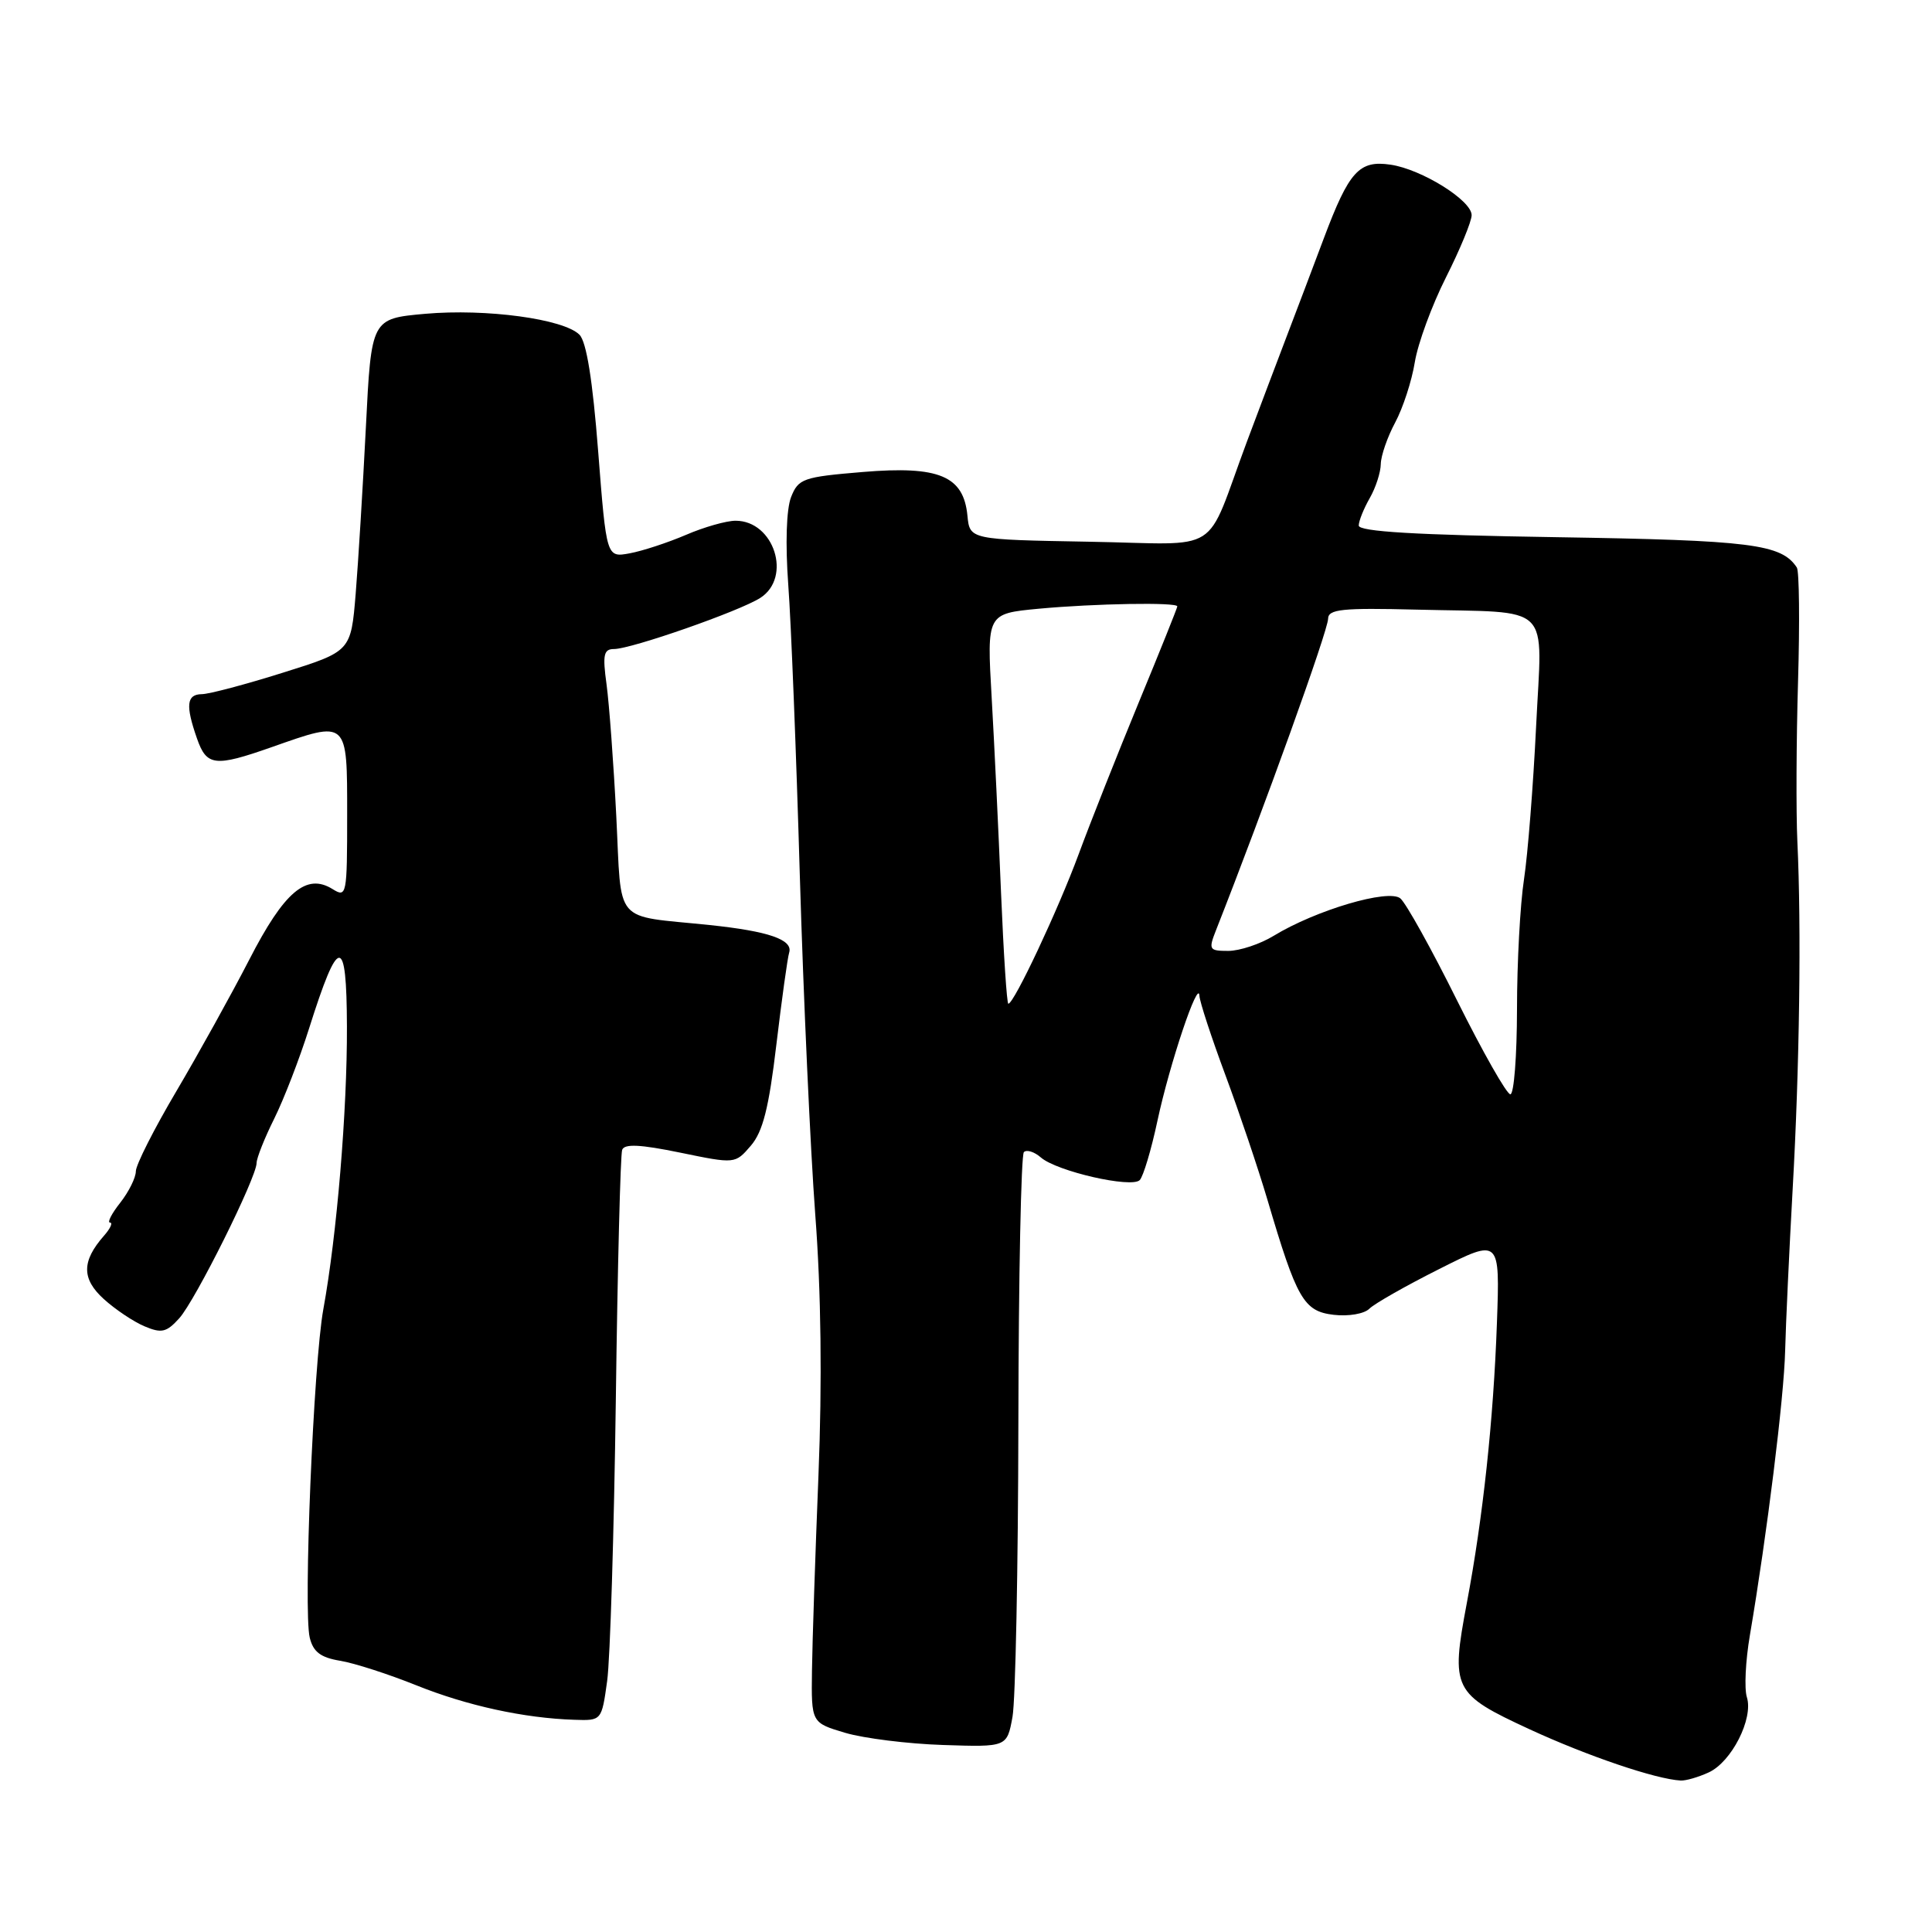 <?xml version="1.0" encoding="UTF-8" standalone="no"?>
<!DOCTYPE svg PUBLIC "-//W3C//DTD SVG 1.1//EN" "http://www.w3.org/Graphics/SVG/1.1/DTD/svg11.dtd" >
<svg xmlns="http://www.w3.org/2000/svg" xmlns:xlink="http://www.w3.org/1999/xlink" version="1.1" viewBox="0 0 256 256">
 <g >
 <path fill="currentColor"
d=" M 226.40 234.86 C 229.44 233.48 232.36 227.72 231.47 224.89 C 231.11 223.76 231.29 220.06 231.87 216.67 C 234.14 203.31 236.39 185.18 236.54 179.00 C 236.63 175.43 237.08 165.75 237.54 157.50 C 238.45 141.44 238.70 122.86 238.16 111.50 C 237.98 107.65 238.02 98.11 238.25 90.30 C 238.48 82.48 238.41 75.69 238.09 75.20 C 236.05 72.09 232.07 71.59 206.25 71.18 C 187.58 70.89 180.01 70.44 180.04 69.63 C 180.05 69.01 180.71 67.38 181.50 66.00 C 182.29 64.62 182.95 62.59 182.96 61.49 C 182.98 60.38 183.84 57.90 184.87 55.98 C 185.90 54.06 187.07 50.47 187.47 47.99 C 187.87 45.52 189.73 40.46 191.60 36.75 C 193.47 33.04 195.00 29.33 195.00 28.51 C 195.00 26.55 188.36 22.42 184.25 21.82 C 180.09 21.21 178.76 22.68 175.42 31.56 C 173.99 35.38 171.78 41.20 170.52 44.50 C 169.26 47.80 166.88 54.10 165.23 58.50 C 159.49 73.87 162.30 72.09 144.27 71.78 C 128.50 71.50 128.50 71.50 128.19 68.33 C 127.68 63.06 124.43 61.70 114.34 62.54 C 106.40 63.20 105.79 63.42 104.82 65.87 C 104.20 67.47 104.05 72.04 104.45 77.50 C 104.82 82.45 105.51 99.78 105.98 116.00 C 106.46 132.22 107.39 152.47 108.03 161.00 C 108.80 171.12 108.95 183.10 108.45 195.50 C 108.03 205.95 107.64 217.60 107.59 221.39 C 107.50 228.27 107.50 228.27 112.00 229.61 C 114.47 230.34 120.31 231.07 124.96 231.22 C 133.43 231.50 133.43 231.50 134.16 227.50 C 134.56 225.30 134.91 207.71 134.94 188.42 C 134.97 169.12 135.30 153.03 135.67 152.66 C 136.04 152.30 137.05 152.61 137.92 153.37 C 140.03 155.21 149.93 157.47 151.02 156.37 C 151.49 155.89 152.55 152.35 153.37 148.50 C 154.98 140.97 158.81 129.57 158.93 131.95 C 158.97 132.75 160.52 137.47 162.37 142.45 C 164.22 147.43 166.73 154.88 167.95 159.00 C 171.84 172.18 172.75 173.75 176.72 174.22 C 178.69 174.45 180.77 174.09 181.45 173.41 C 182.12 172.74 186.29 170.37 190.71 168.15 C 198.75 164.10 198.75 164.10 198.35 175.30 C 197.89 188.16 196.51 201.04 194.36 212.42 C 192.21 223.83 192.52 224.44 202.68 229.14 C 210.37 232.69 219.39 235.75 222.70 235.93 C 223.36 235.97 225.03 235.49 226.40 234.86 Z  M 80.45 222.75 C 80.85 219.86 81.36 203.10 81.60 185.50 C 81.83 167.90 82.21 152.99 82.44 152.36 C 82.74 151.54 84.82 151.64 90.13 152.73 C 97.41 154.23 97.41 154.23 99.49 151.81 C 101.08 149.96 101.88 146.81 102.87 138.44 C 103.59 132.42 104.35 126.92 104.57 126.22 C 105.09 124.51 101.86 123.39 94.00 122.57 C 81.11 121.23 82.40 122.74 81.66 108.13 C 81.30 101.10 80.72 93.25 80.37 90.68 C 79.83 86.76 79.99 86.00 81.36 86.00 C 83.65 86.00 98.04 80.97 100.75 79.22 C 104.97 76.50 102.57 69.00 97.47 69.00 C 96.25 69.00 93.28 69.84 90.88 70.88 C 88.47 71.91 85.12 73.01 83.43 73.32 C 80.36 73.88 80.36 73.88 79.26 59.81 C 78.53 50.39 77.71 45.28 76.78 44.35 C 74.69 42.26 64.41 40.87 56.35 41.58 C 49.20 42.22 49.20 42.22 48.48 56.63 C 48.08 64.55 47.47 74.48 47.13 78.67 C 46.50 86.31 46.50 86.31 37.50 89.13 C 32.55 90.69 27.71 91.97 26.75 91.98 C 24.72 92.00 24.56 93.45 26.10 97.85 C 27.38 101.52 28.46 101.65 36.00 99.00 C 46.14 95.43 46.00 95.30 46.00 108.01 C 46.00 118.63 45.93 118.97 44.07 117.81 C 40.60 115.65 37.67 118.12 33.03 127.16 C 30.67 131.74 26.32 139.59 23.37 144.59 C 20.42 149.58 18.00 154.36 18.00 155.20 C 18.00 156.04 17.07 157.92 15.93 159.37 C 14.79 160.81 14.18 162.00 14.58 162.00 C 14.98 162.00 14.62 162.79 13.77 163.75 C 10.81 167.12 10.81 169.45 13.74 172.12 C 15.26 173.50 17.69 175.13 19.14 175.74 C 21.41 176.70 22.06 176.55 23.75 174.68 C 25.88 172.33 34.00 156.02 34.00 154.10 C 34.00 153.46 35.05 150.81 36.34 148.22 C 37.63 145.62 39.70 140.25 40.95 136.29 C 44.87 123.87 45.93 123.81 45.97 136.00 C 46.01 147.18 44.64 163.64 42.84 173.50 C 41.54 180.64 40.18 213.43 41.04 216.99 C 41.50 218.88 42.47 219.63 45.07 220.06 C 46.96 220.37 51.50 221.84 55.16 223.31 C 61.87 226.01 69.46 227.67 76.11 227.88 C 79.72 228.00 79.72 228.00 80.45 222.75 Z  M 193.08 132.59 C 189.69 125.76 186.30 119.66 185.55 119.04 C 183.99 117.75 174.36 120.59 168.77 124.00 C 166.97 125.10 164.27 125.99 162.77 126.00 C 160.21 126.00 160.11 125.84 161.13 123.25 C 167.54 106.98 175.95 83.61 175.98 81.99 C 176.00 80.72 177.82 80.53 187.75 80.78 C 206.01 81.24 204.34 79.60 203.54 96.30 C 203.16 104.11 202.44 113.20 201.94 116.50 C 201.43 119.80 201.01 127.56 201.01 133.75 C 201.00 139.94 200.61 145.00 200.13 145.00 C 199.65 145.00 196.48 139.41 193.08 132.59 Z  M 132.64 118.25 C 132.31 110.14 131.75 98.51 131.40 92.41 C 130.76 81.31 130.76 81.31 137.63 80.66 C 145.02 79.97 156.00 79.78 156.00 80.35 C 156.00 80.54 153.70 86.28 150.88 93.10 C 148.07 99.92 144.49 108.95 142.93 113.18 C 140.21 120.55 134.36 133.00 133.61 133.00 C 133.41 133.00 132.98 126.36 132.64 118.25 Z "/>
</g>
</svg>